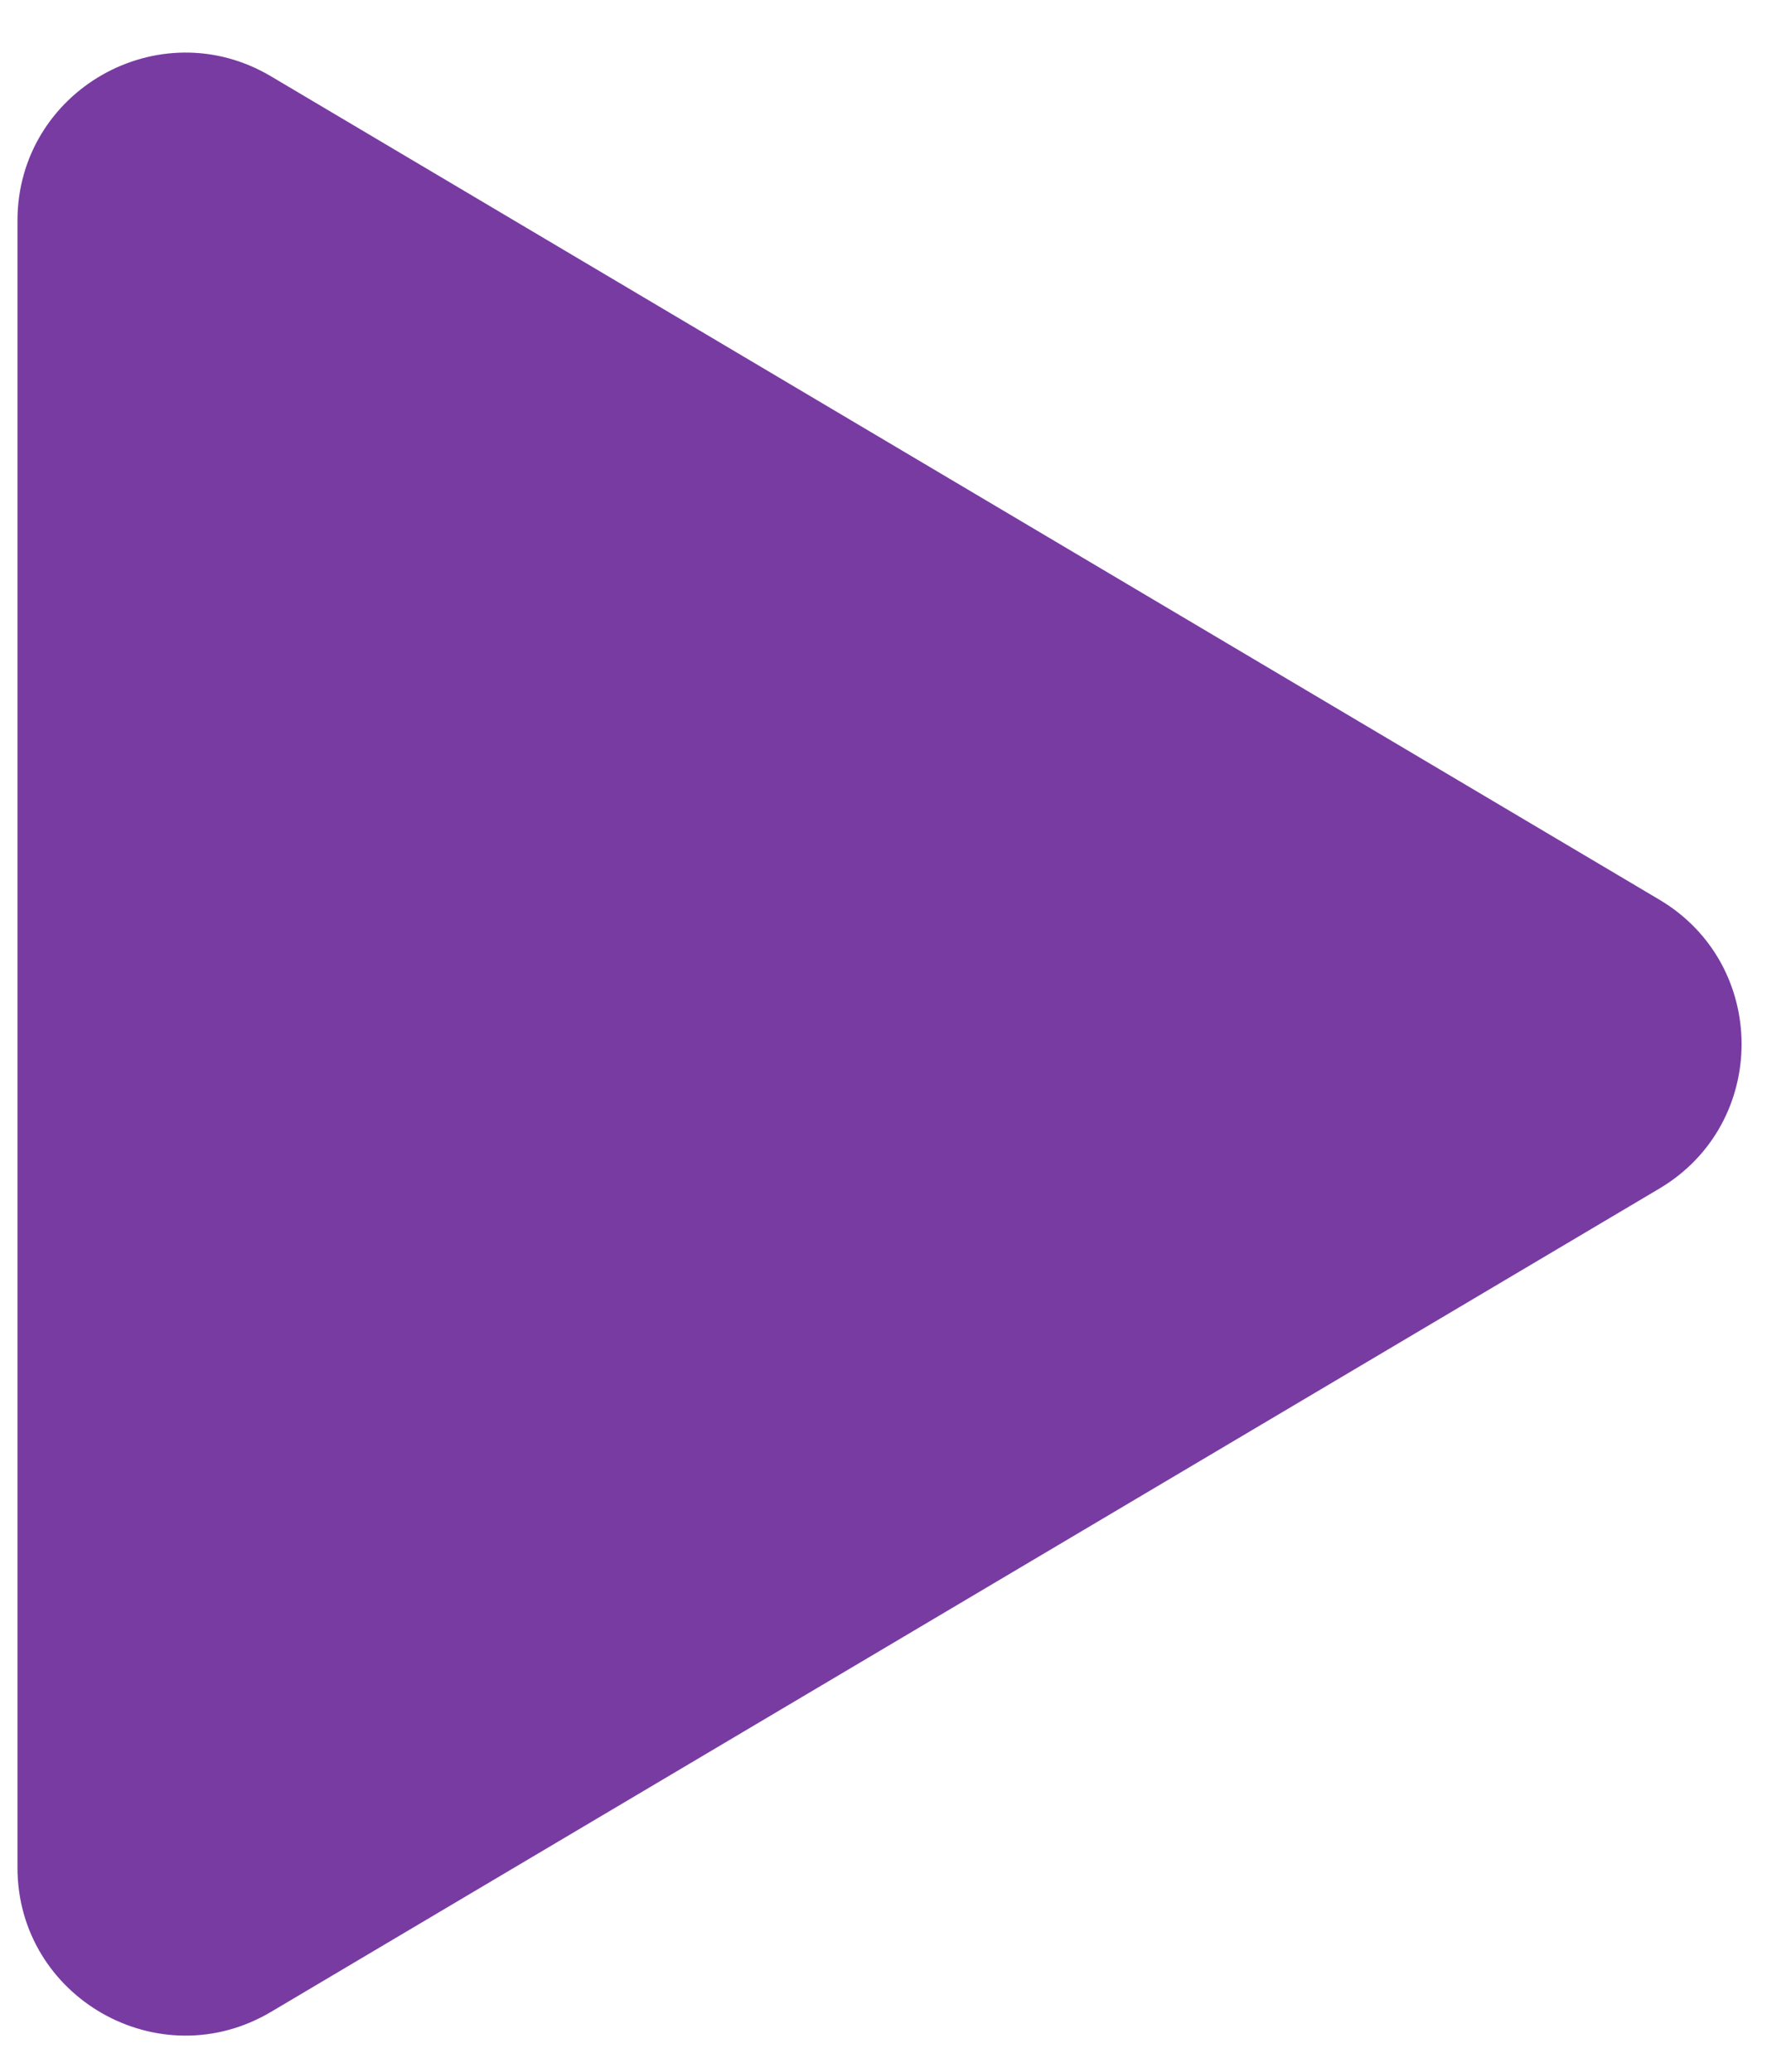 <svg width="32" height="37" viewBox="0 0 32 37" fill="none" xmlns="http://www.w3.org/2000/svg">
<path d="M29.647 16.067C31.607 17.229 31.607 20.066 29.647 21.228L4.842 35.931C2.842 37.117 0.312 35.676 0.312 33.351V3.944C0.312 1.619 2.842 0.177 4.842 1.363L29.647 16.067Z" fill="#783BA2"/>
</svg>
